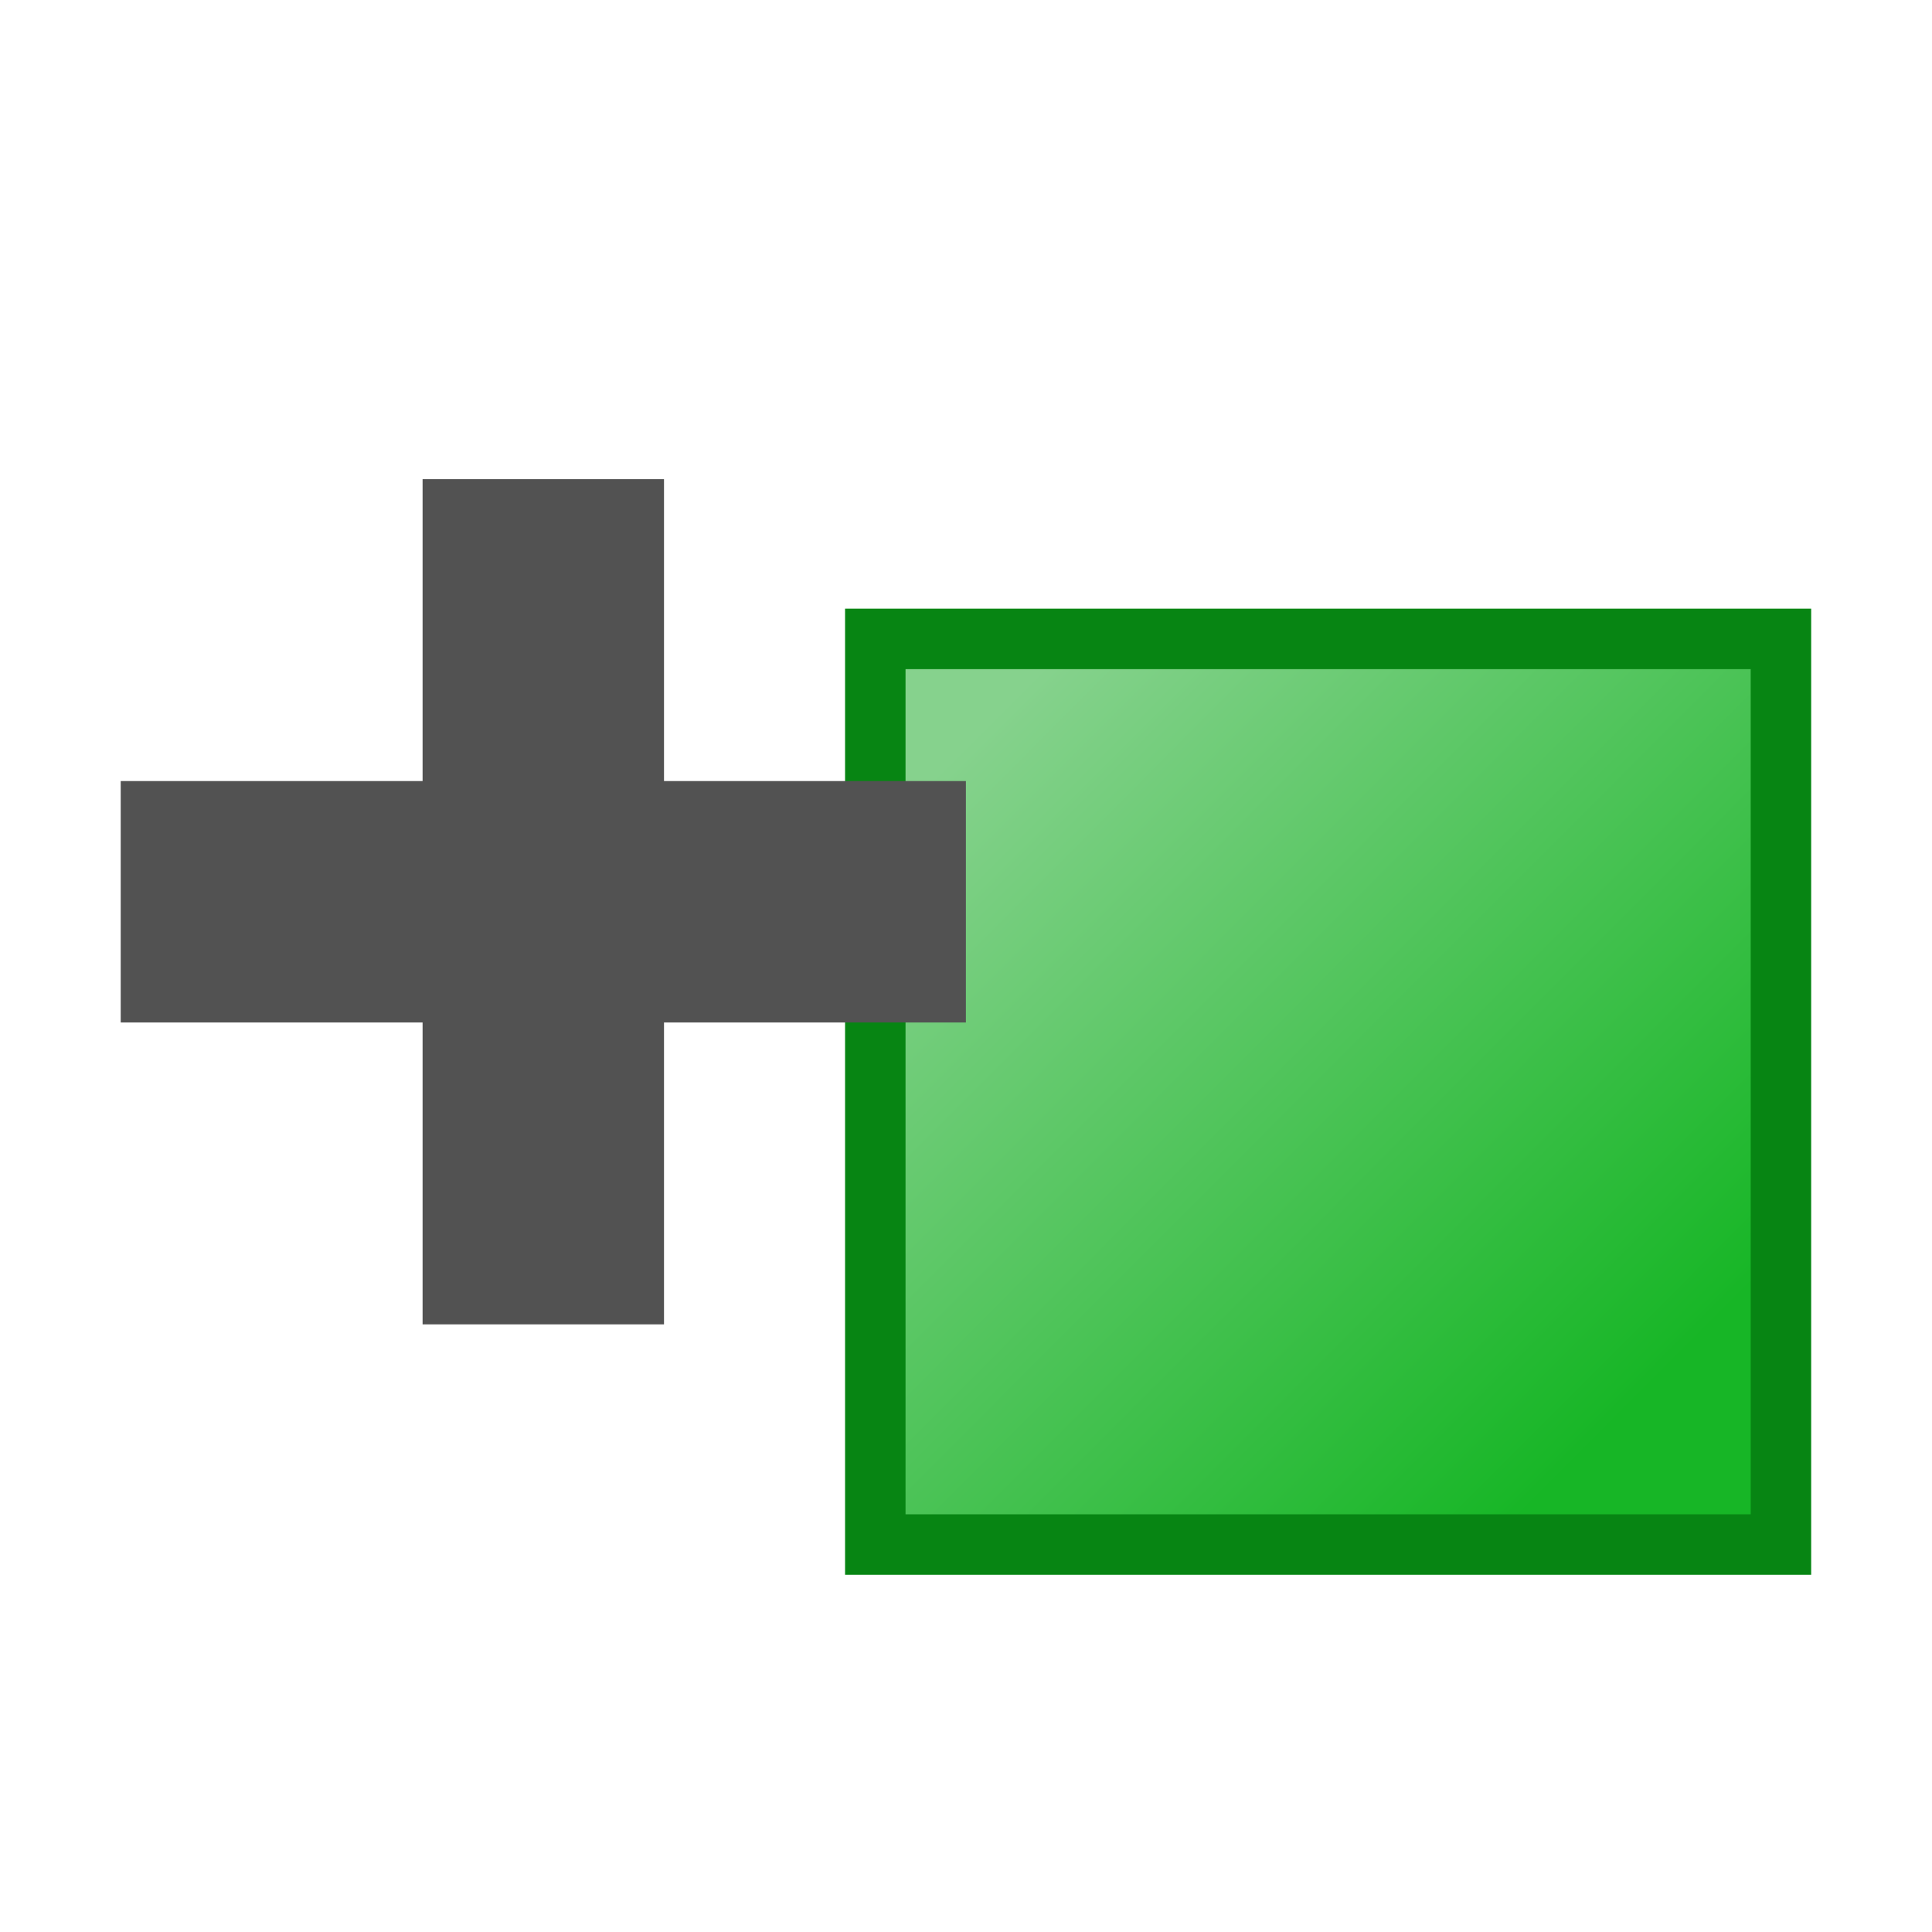 <svg width="32" height="32" version="1.1" viewBox="0 0 8.467 8.467" xmlns="http://www.w3.org/2000/svg" xmlns:xlink="http://www.w3.org/1999/xlink">
  <defs>
    <linearGradient id="linearGradient852" x1="1.72" x2="5.027" y1="290.8" y2="294.1" gradientTransform="matrix(.882 0 0 .882 2.786 35.2)" gradientUnits="userSpaceOnUse">
      <stop stop-color="#86d28d" offset="0"/>
      <stop stop-color="#17b626" offset="1"/>
    </linearGradient>
  </defs>
  <g transform="translate(0 -288.5)">
    <rect x="3.836" y="291.3" width="3.969" height="3.969" rx="0" ry=".7" fill="url(#linearGradient852)" stroke="#078513" stroke-width=".265"/>
    <path d="m2.381 290.6v3.704-1.852h-1.852 3.704" fill="none" stroke="#525252" stroke-width="1.058"/>
  </g>
</svg>
